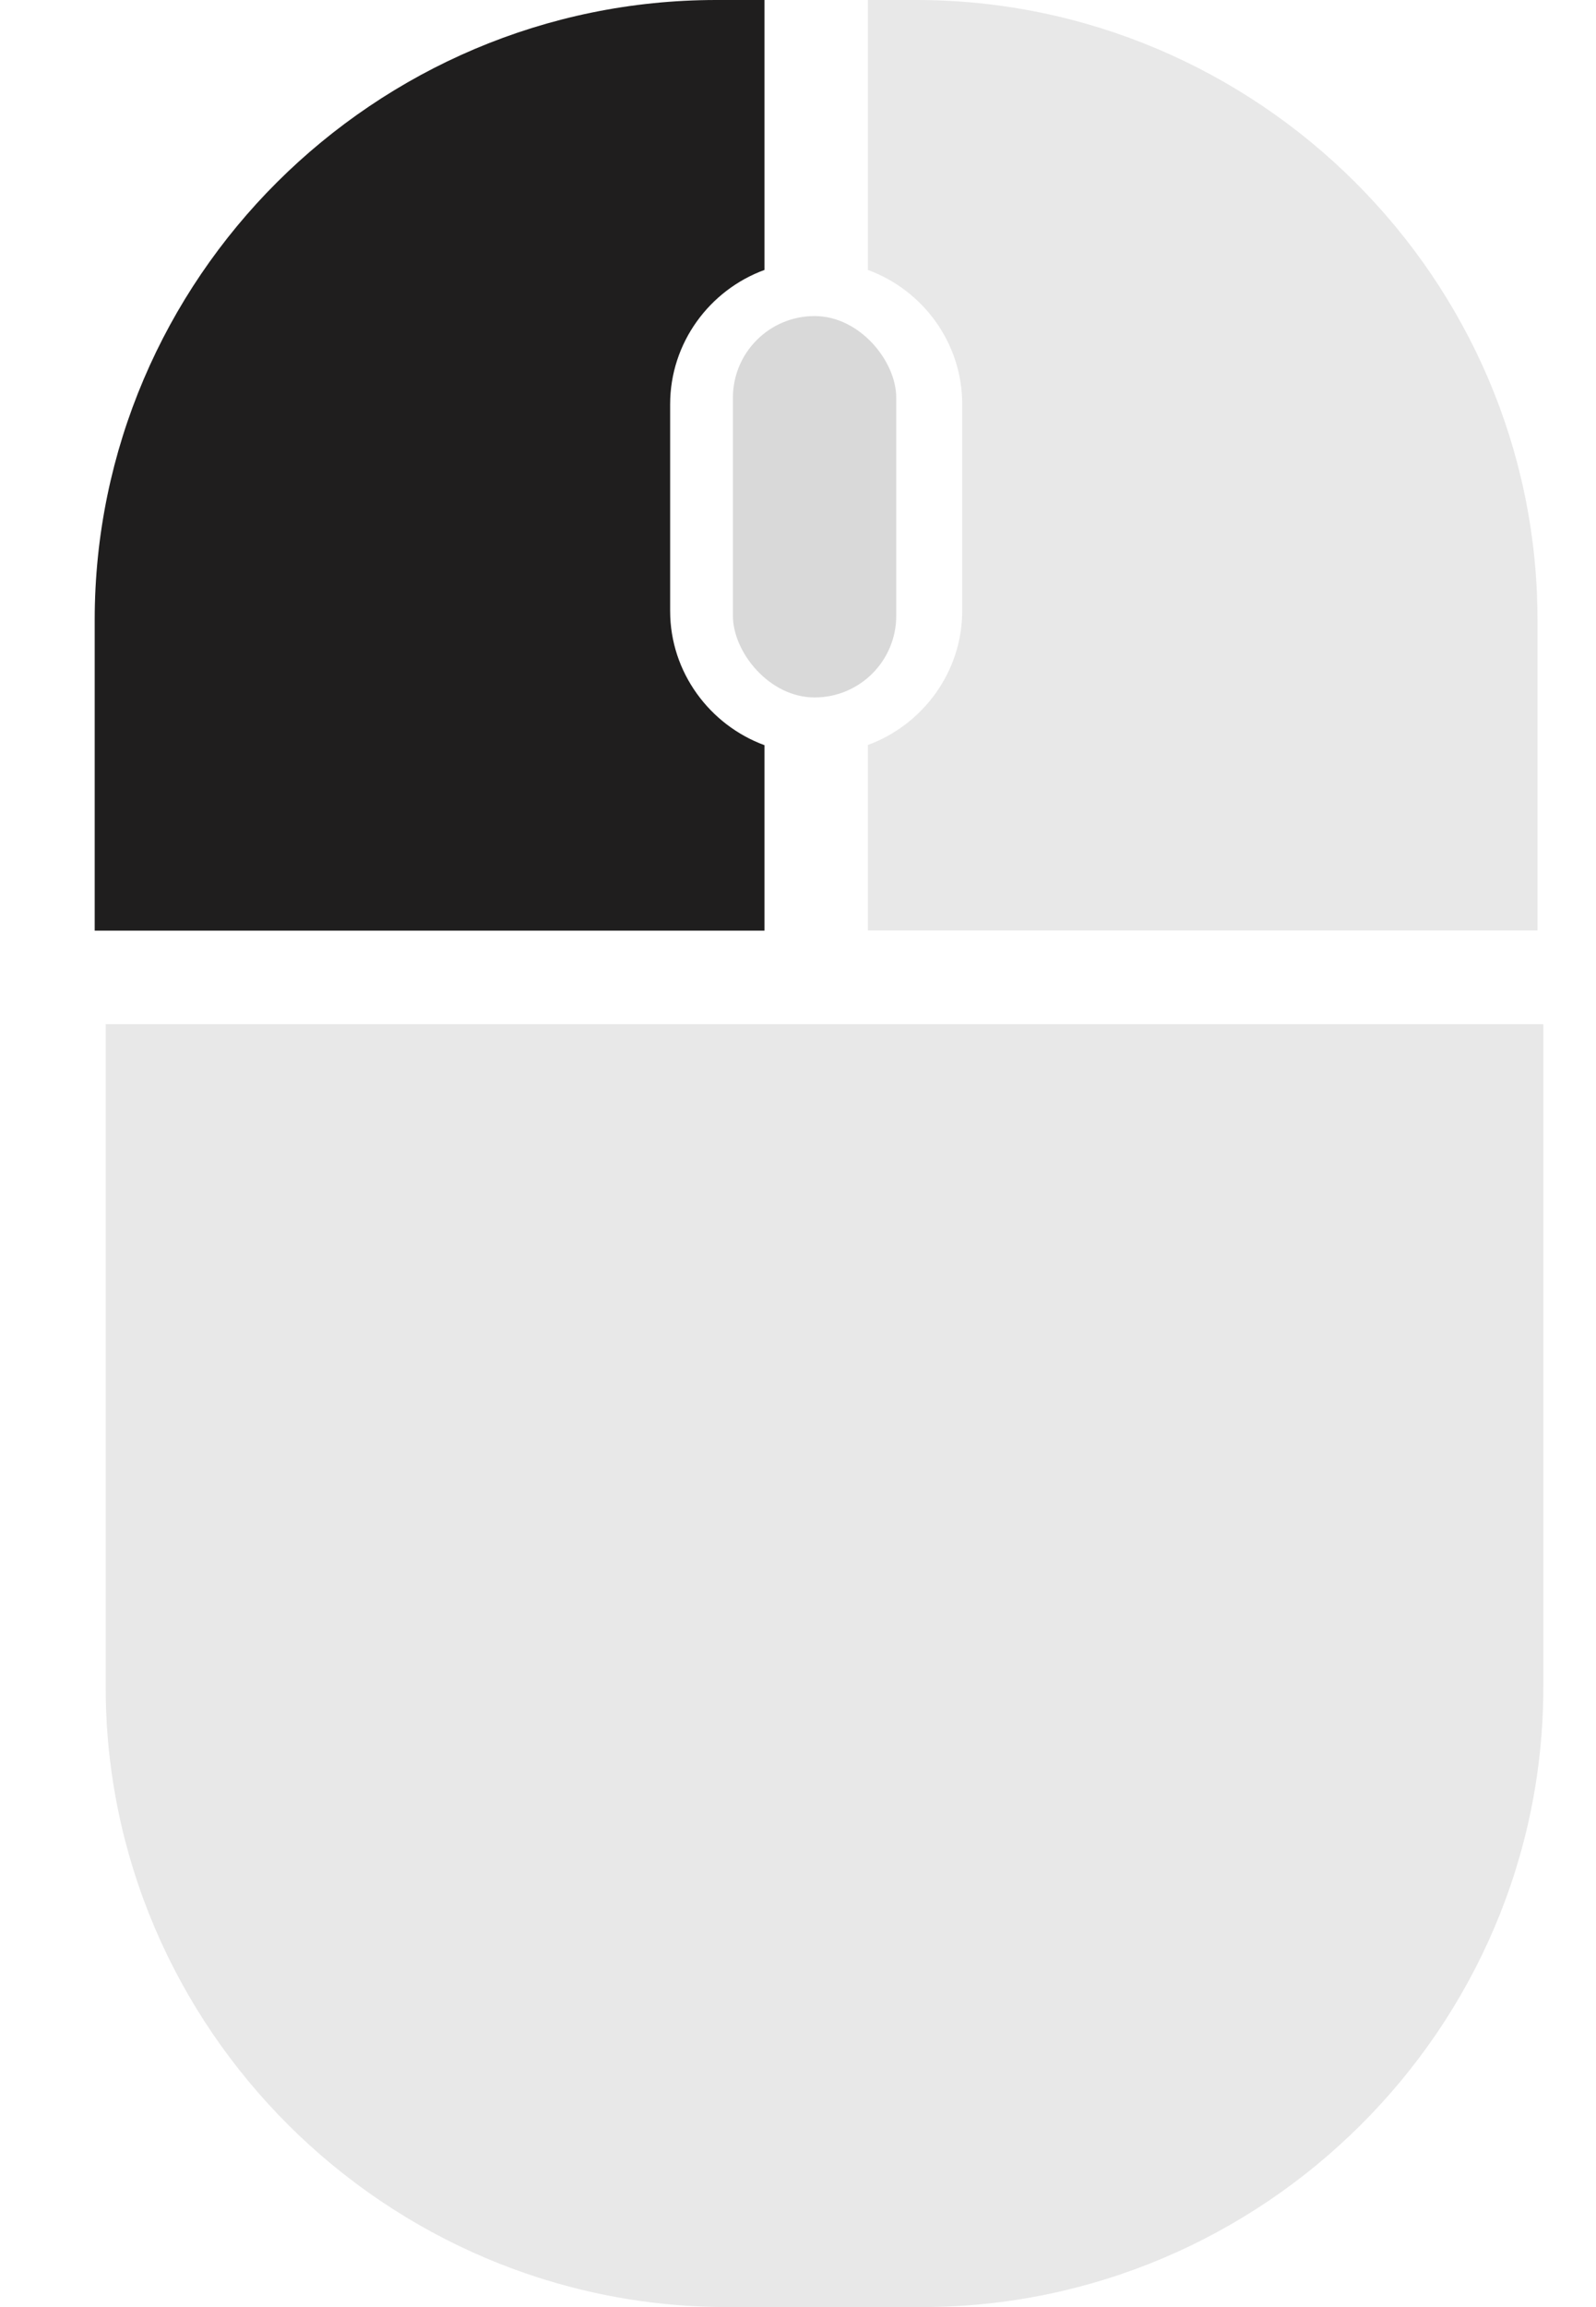 <svg width="9" height="13" viewBox="0 0 9 13" fill="none" xmlns="http://www.w3.org/2000/svg">
<path d="M4.101 13H5.198C6.161 13 7.038 12.607 7.673 11.974C8.309 11.341 8.703 10.467 8.703 9.507V5.771H0.596V9.507C0.596 10.467 0.991 11.341 1.626 11.974C2.261 12.607 3.138 13 4.101 13Z" fill="#E8E8E8"/>
<path d="M4.311 5.244V4.199C4.003 4.086 3.779 3.789 3.779 3.443V2.278C3.779 1.931 4.002 1.634 4.311 1.521V0H4.039C3.075 0 2.199 0.393 1.563 1.026C0.928 1.659 0.534 2.533 0.534 3.493V5.244H4.311Z" fill="#1F1E1E"/>
<path d="M4.894 5.243V4.198C5.202 4.085 5.426 3.788 5.426 3.442V2.277C5.426 1.931 5.203 1.634 4.894 1.521V0H5.166C6.129 0 7.006 0.393 7.641 1.026C8.276 1.659 8.67 2.532 8.67 3.492V5.243H4.894Z" fill="#E8E8E8"/>
<rect x="4.133" y="1.781" width="0.921" height="2.149" rx="0.46" fill="#D9D9D9"/>
</svg>
